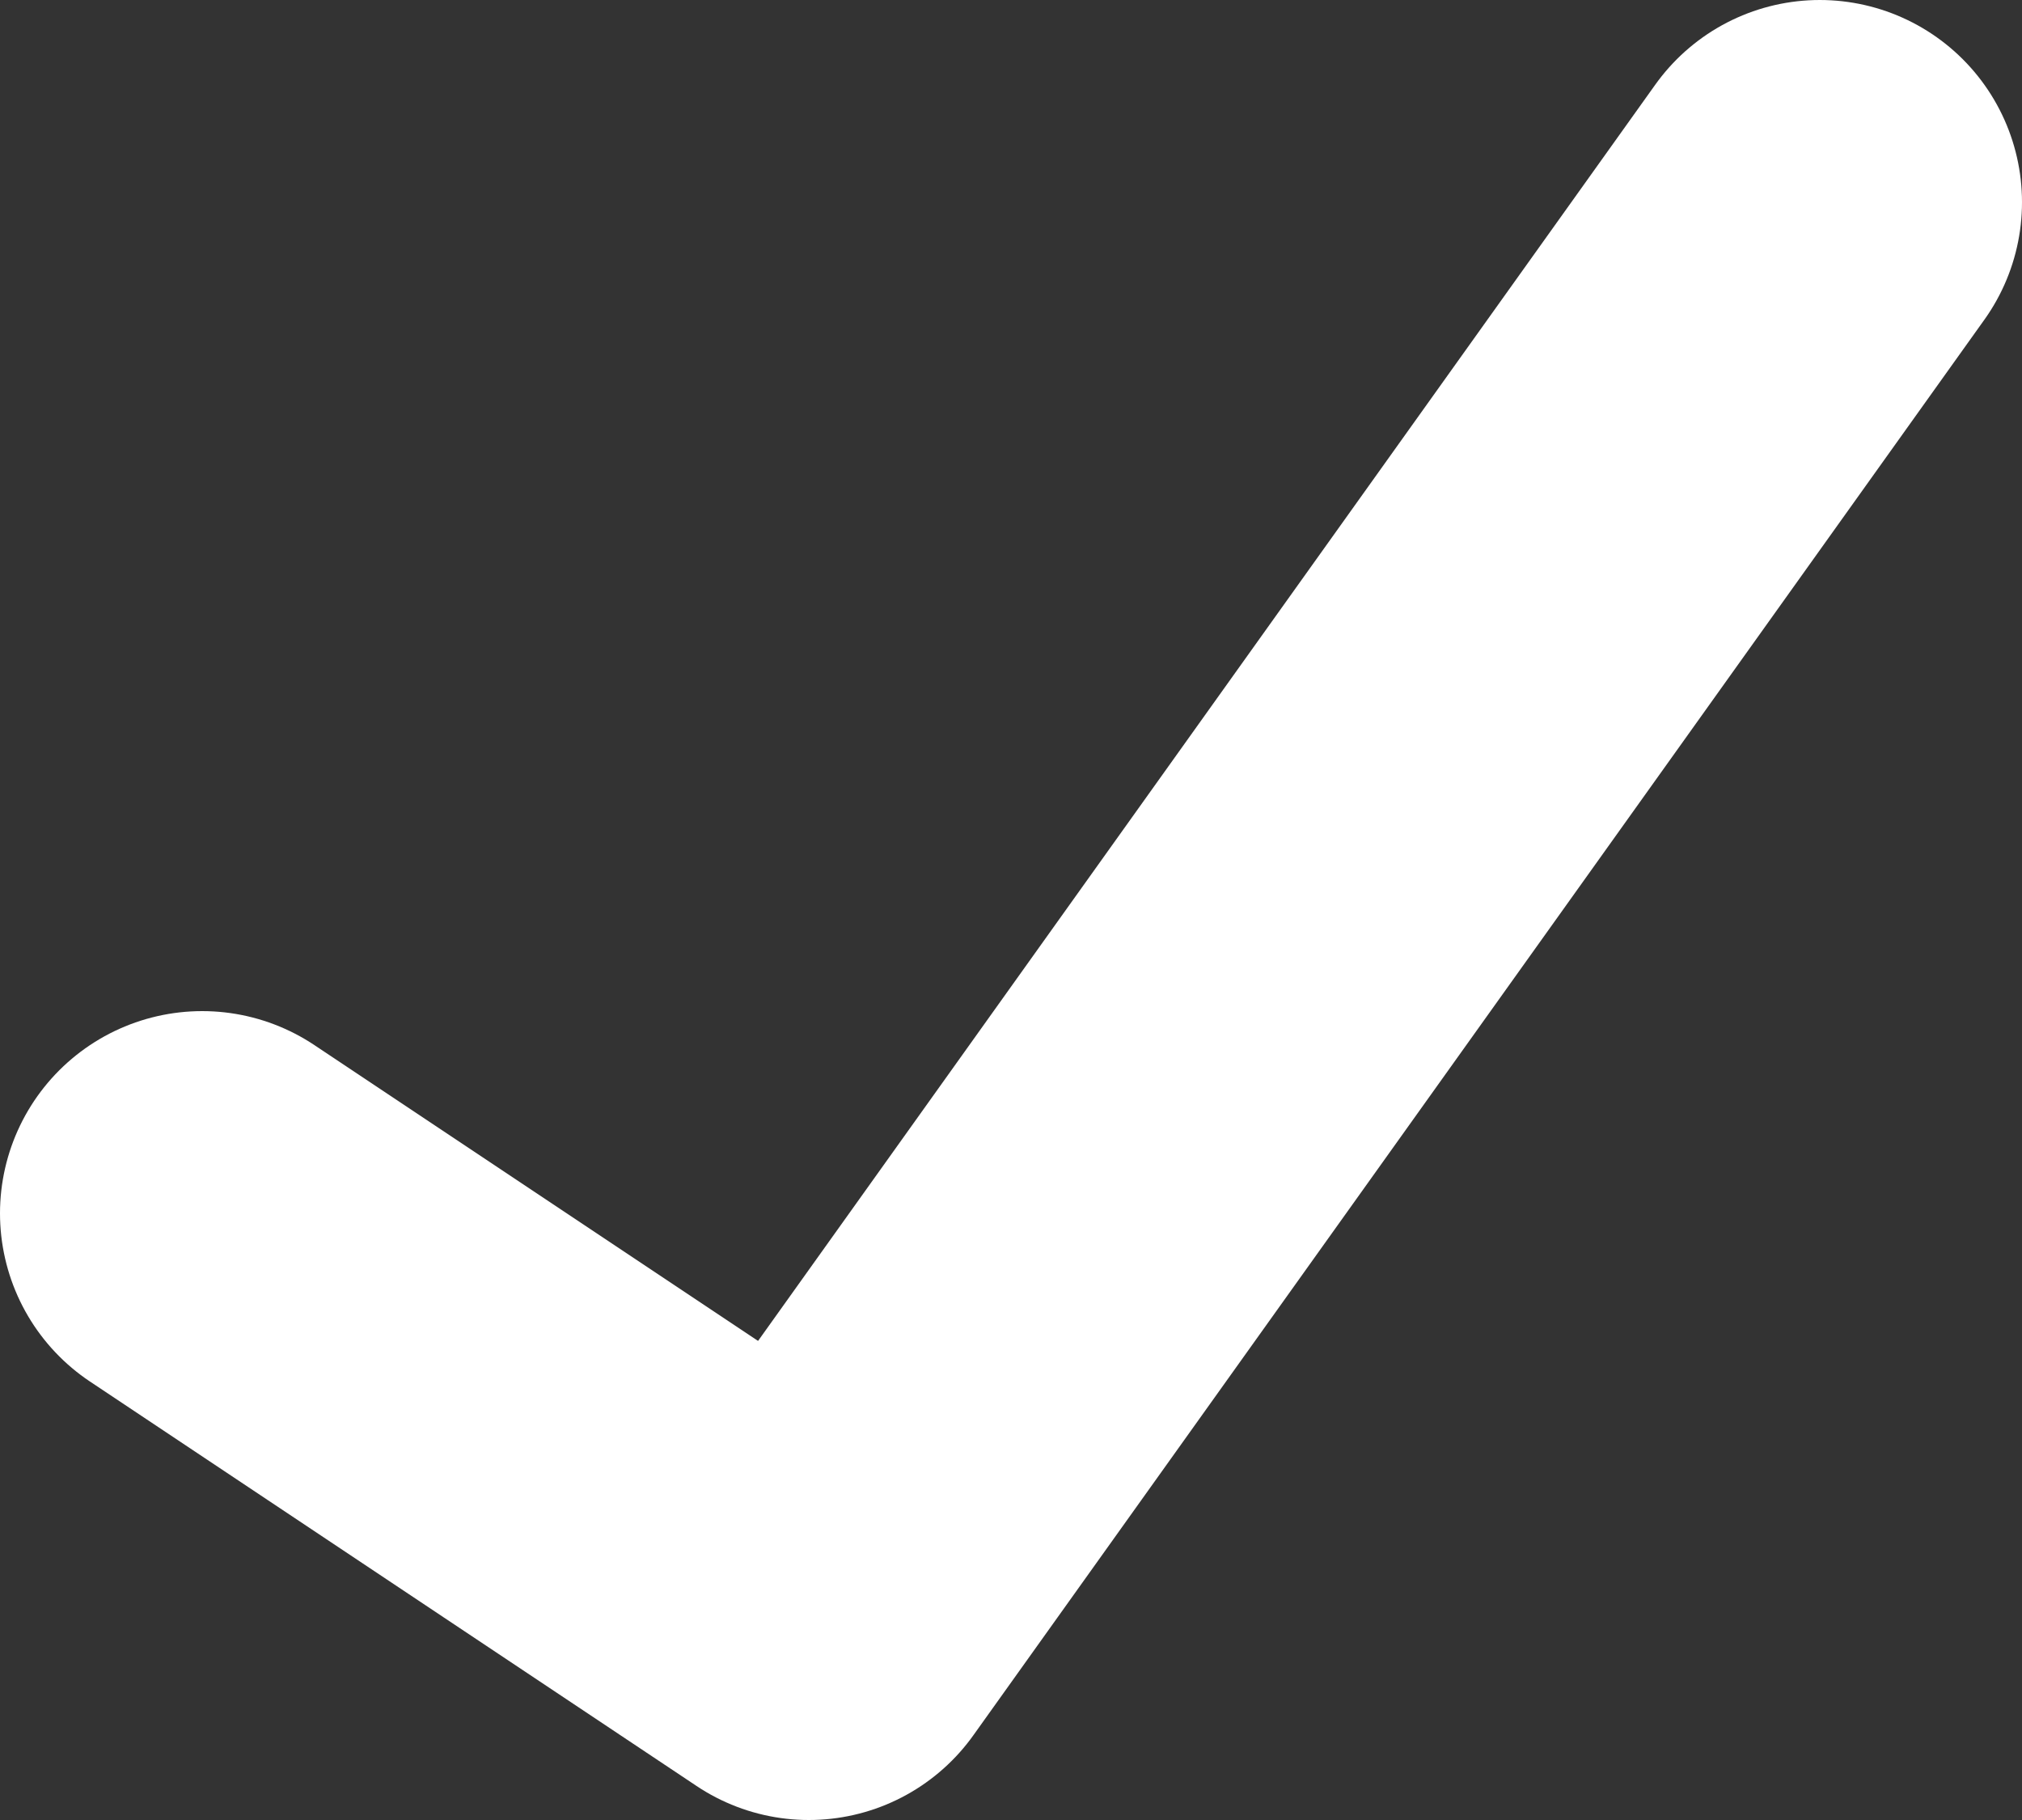 <svg width="10" height="9" viewBox="0 0 10 9" fill="none" xmlns="http://www.w3.org/2000/svg">
<rect x="0" y="0" width="10" height="9" fill="#333333" stroke="none"/>
<path d="M1 6L4 8L9 1" stroke="white" stroke-width="2" stroke-linecap="round" stroke-linejoin="round"/>
</svg>
